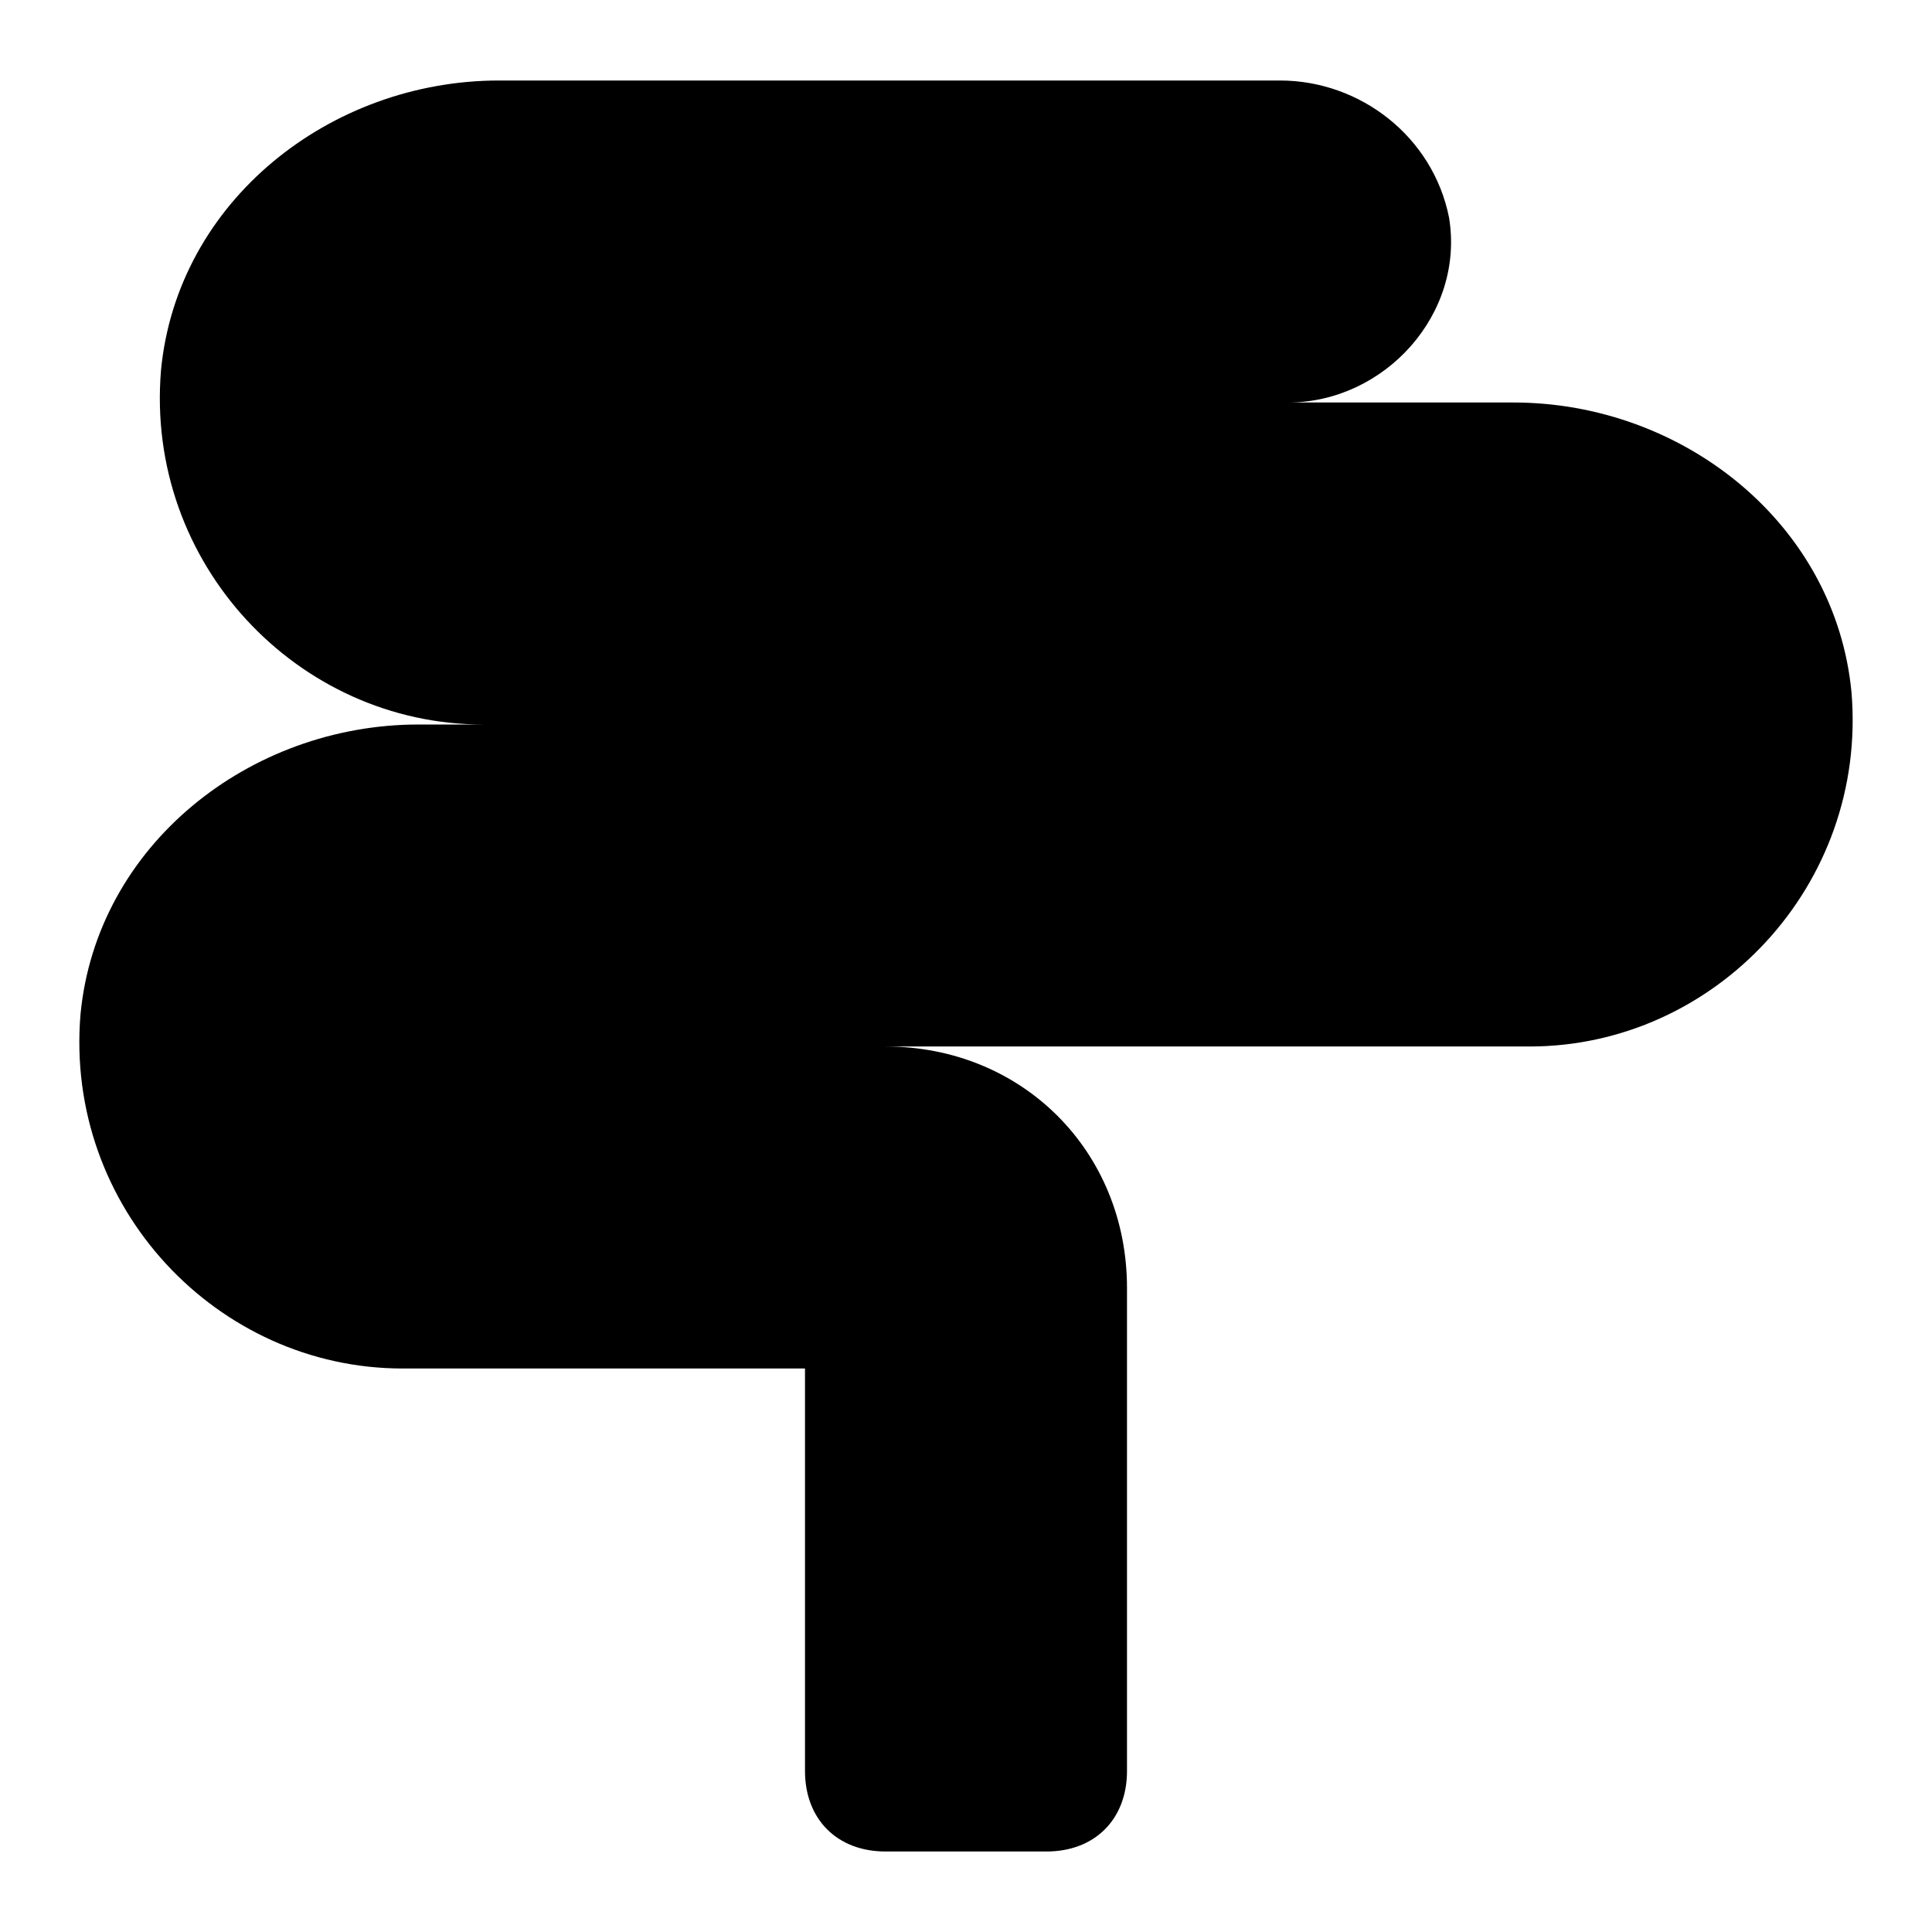 <svg id="nc_icon" xmlns="http://www.w3.org/2000/svg" xml:space="preserve" viewBox="0 0 24 24"><path fill="currentColor" d="M18.8 5H16c1.2 0 2.2-1.1 2-2.3-.2-1-1.1-1.7-2.1-1.7H6.2C4.1 1 2.2 2.5 2 4.6 1.8 7 3.7 9 6 9h-.8c-2.1 0-4 1.5-4.2 3.6C.8 15 2.7 17 5 17h5v5c0 .6.4 1 1 1h2c.6 0 1-.4 1-1v-6c0-1.7-1.3-3-3-3h8c2.3 0 4.2-2 4-4.4-.2-2.1-2.1-3.6-4.2-3.6z" class="nc-icon-wrapper"/></svg>
